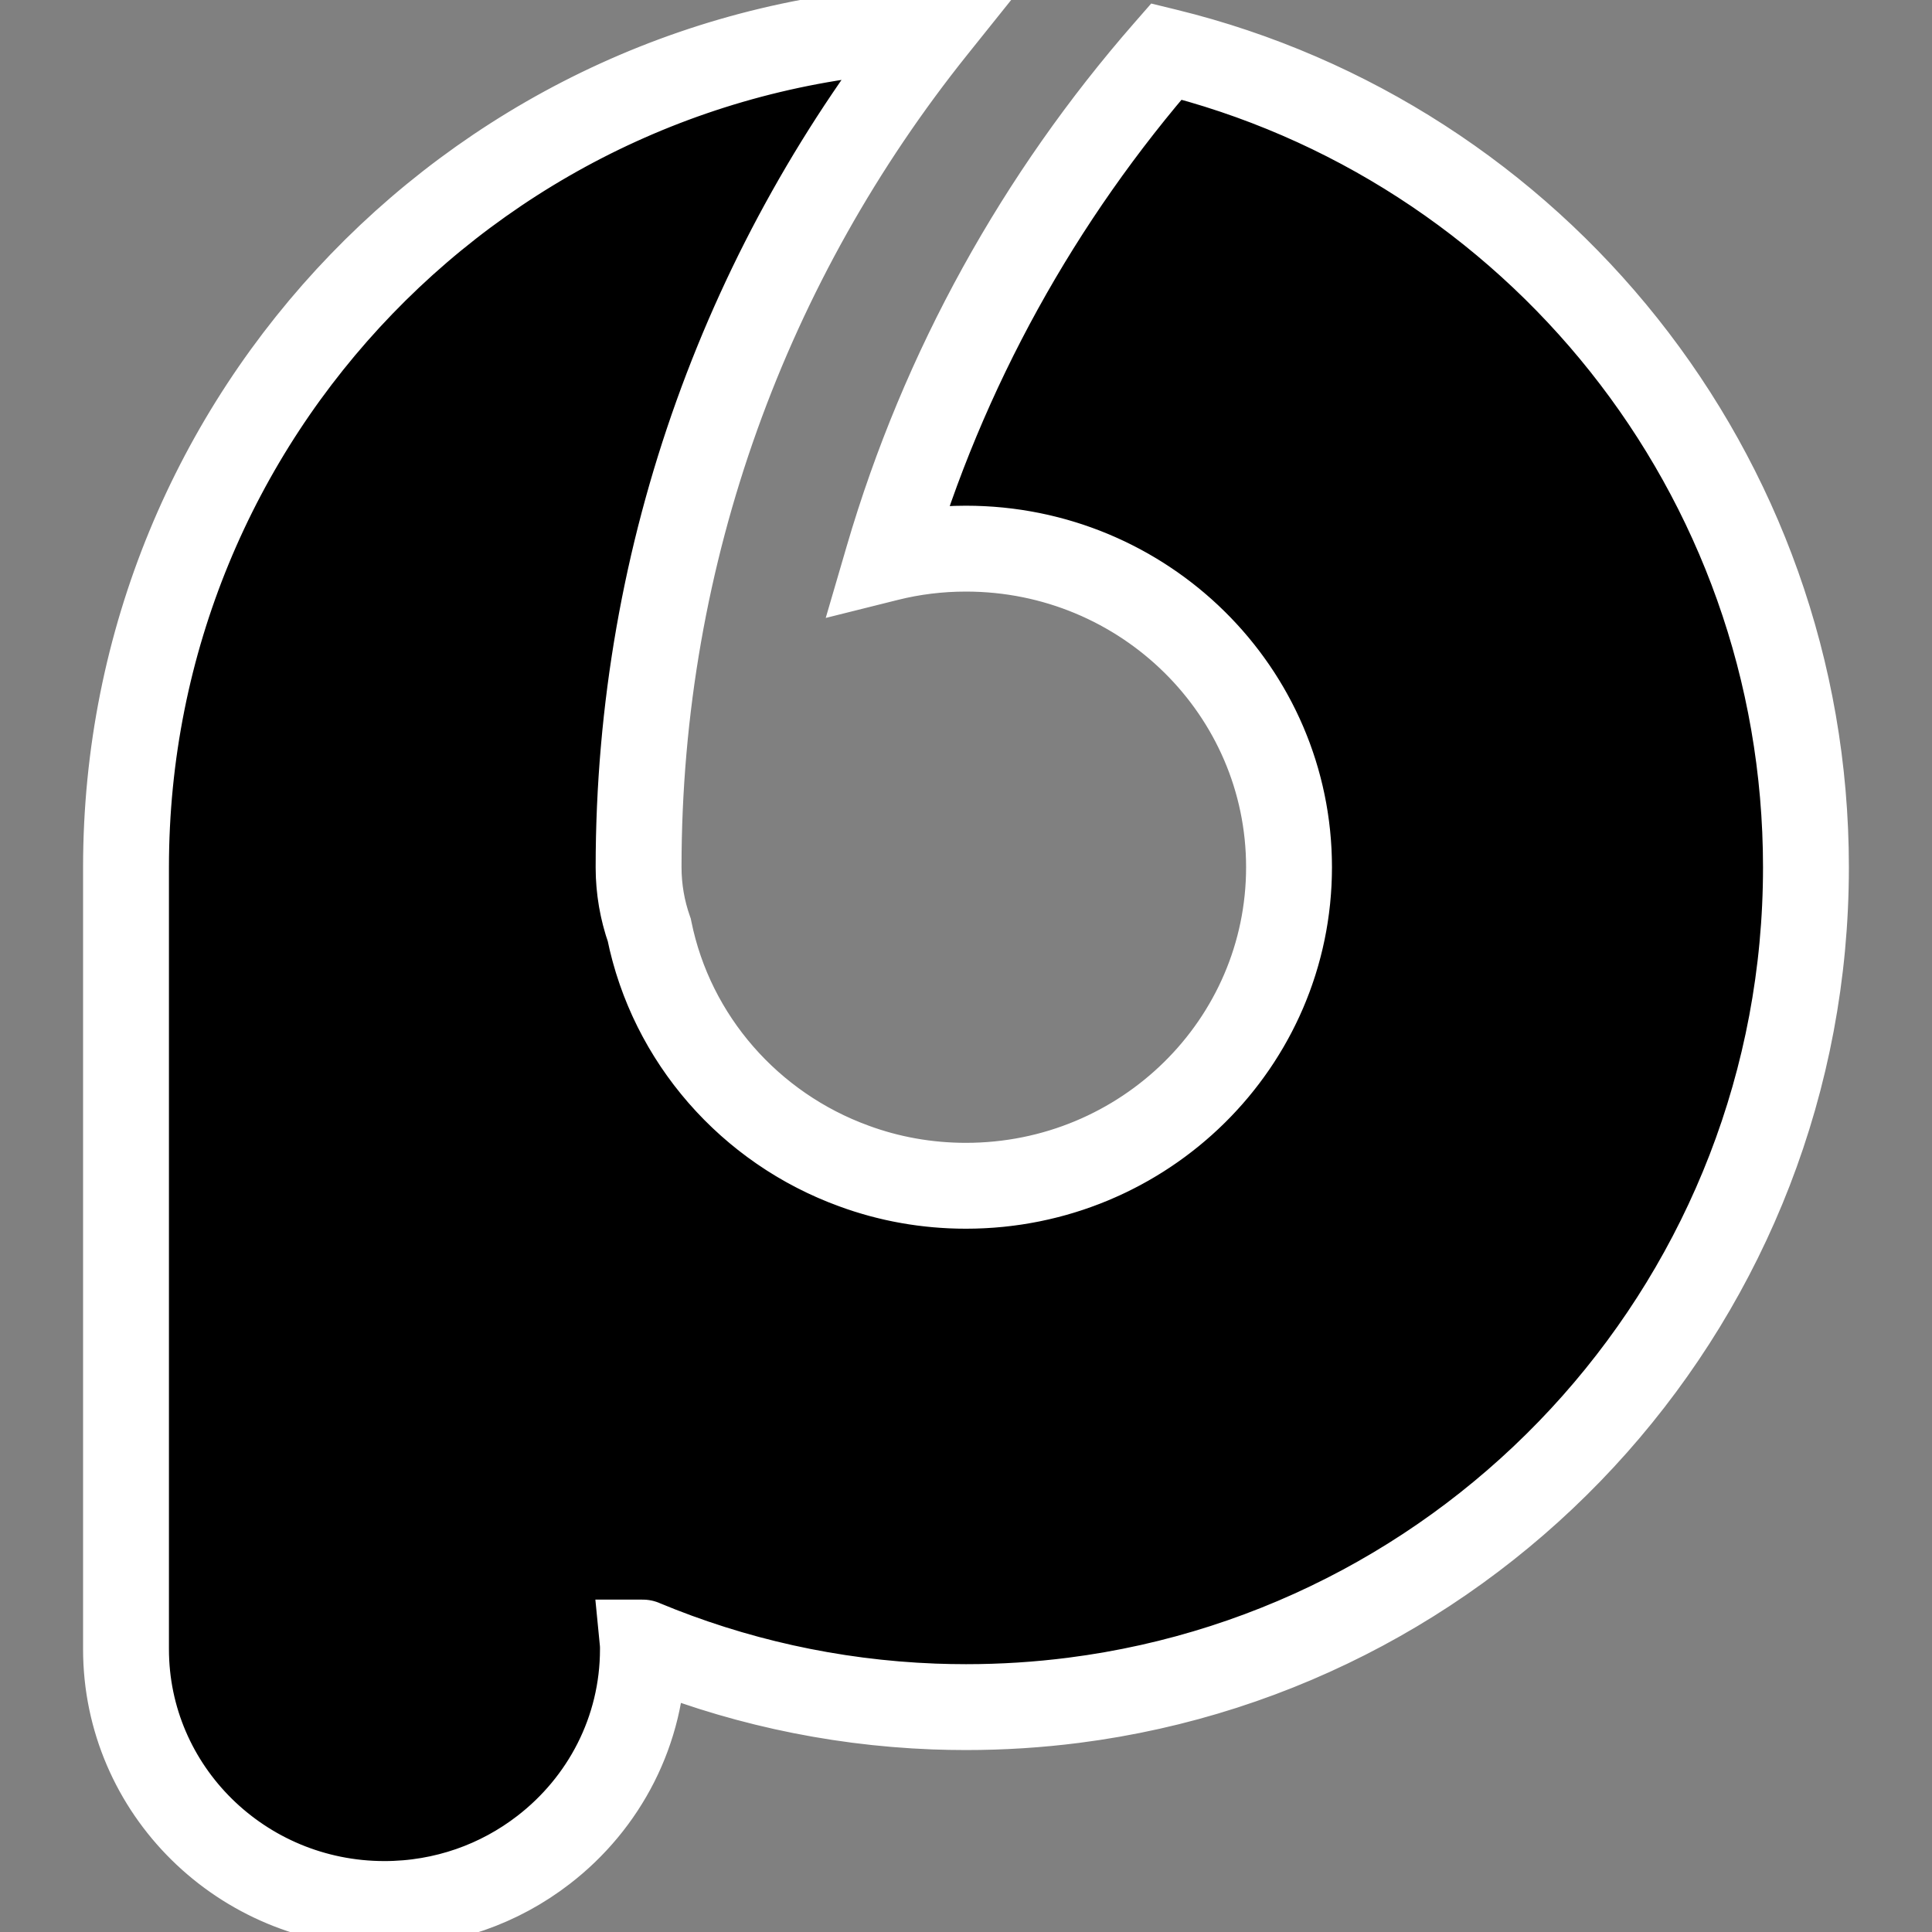 <?xml version="1.0" encoding="utf-8"?>
<!-- Generator: Adobe Illustrator 25.4.1, SVG Export Plug-In . SVG Version: 6.00 Build 0)  -->
<svg version="1.0" id="Capa_1" xmlns="http://www.w3.org/2000/svg" xmlns:xlink="http://www.w3.org/1999/xlink" x="0px"
	y="0px" viewBox="0 0 45 45" style="enable-background:new 0 0 45 45;" xml:space="preserve">
	<rect x="0" y="0" width="45" height="45" fill="#808080" stroke="none"/>
	<style type="text/css">
		.st0 {
			fill: #transparent;
			stroke: #FFFFFF;
			stroke-width: 2;
			stroke-dasharray: 210;
			stroke-dashoffset: 0;

			-webkit-animation: animacion 4s forwards;
			-moz-animation: animacion 4s forwards;
			-o-animation: animacion 4s forwards5 animation;
			animacion 4s forwards;

		}

		@-webkit-keyframes animacion {
			from {
				stroke-dashoffset: 210;
				fill: transparent;
				transform: translatex(0);

			}

			to {
				stroke-dashoffset: 0;
				fill: #FFFFFF;
				transform: translatex(-10px);

			}
		}

		@keyframes animacion {
			from {
				stroke-dashoffset: 210;
				fill: transparent;
				transform: translatex(0);

			}

			to {
				stroke-dashoffset: 0;
				fill: #FFFFFF;
				transform: translatex(-10px);

			}
		}
	</style>
	<g>
		<path class="st0" d="M42.064,20.2c0,9.954-7.434,18.173-17.055,19.403c-0.821,0.105-1.658,0.159-2.509,0.159
		c-0.252,0-0.501-0.005-0.75-0.014c-2.394-0.092-4.676-0.613-6.775-1.487c0,0-0.003-0.003-0.005-0.003
		c0.005,0.051,0.005,0.103,0.005,0.154c0,1.9-0.906,3.591-2.315,4.676c-1.023,0.791-2.309,1.26-3.705,1.26
		c-3.324,0-6.02-2.658-6.02-5.936c0-1.05,0-3.414,0-3.85V20.2c0-10.553,8.359-19.155,18.814-19.549
		C17.443,6.028,14.874,12.82,14.874,20.2c0,0.513,0.088,1.004,0.249,1.462c0.514,2.542,2.348,4.617,4.766,5.496
		c0.813,0.3,1.694,0.461,2.61,0.461c4.156,0,7.525-3.322,7.525-7.42c0-4.096-3.368-7.42-7.525-7.42
		c-0.627,0-1.237,0.076-1.817,0.221c1.289-4.409,3.53-8.419,6.485-11.802C35.719,3.289,42.064,11.004,42.064,20.2z" />
	</g>
</svg>